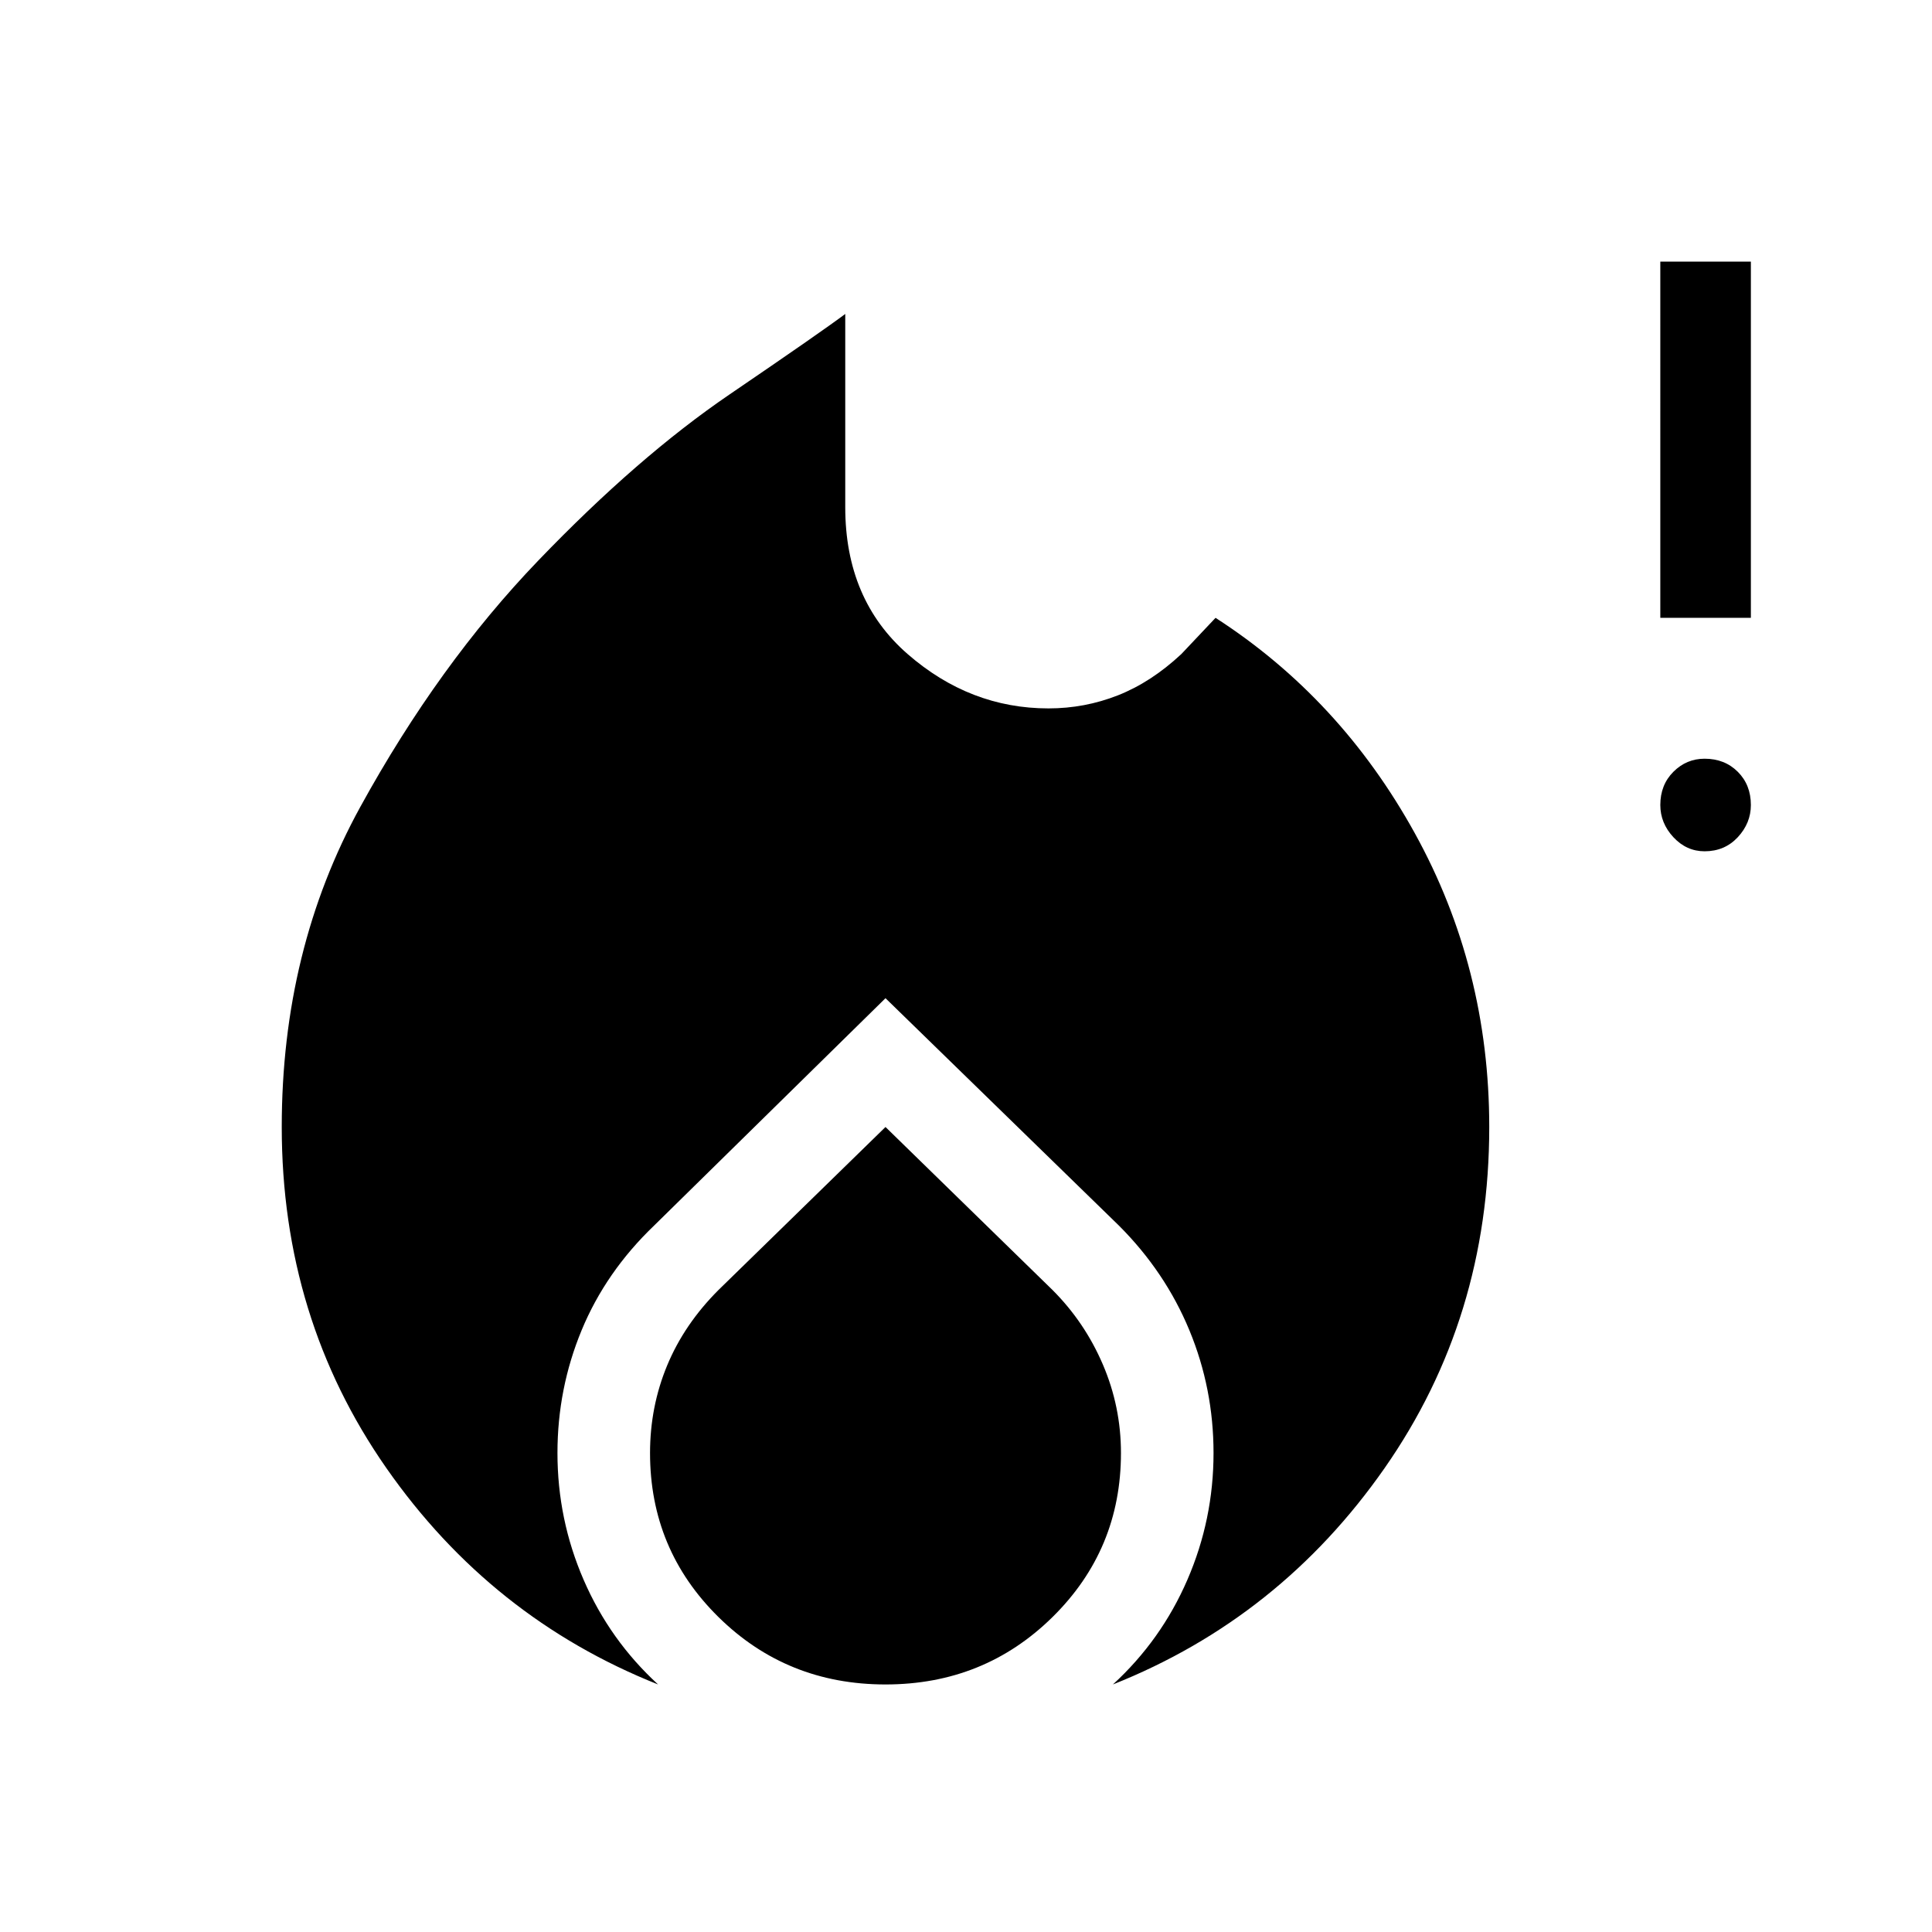 <svg xmlns="http://www.w3.org/2000/svg" height="48" width="48"><path d="M7 28q0 4.75 2.6 8.475 2.6 3.725 6.75 5.375-1.2-1.1-1.85-2.6-.65-1.5-.65-3.15 0-1.6.6-3.05.6-1.45 1.8-2.6L22 24.8l5.8 5.65q1.15 1.15 1.75 2.6.6 1.45.6 3.05 0 1.65-.65 3.15t-1.85 2.6q4.15-1.65 6.75-5.375Q37 32.75 37 28q0-3.95-1.85-7.3-1.85-3.35-4.95-5.35l-.85.9q-.75.7-1.575 1.025-.825.325-1.725.325-1.95 0-3.5-1.35T21 12.6V7.8q-.6.45-2.875 2t-4.75 4.125Q10.9 16.5 8.95 20.05 7 23.6 7 28Zm15 0-4.15 4.05q-.85.85-1.275 1.875-.425 1.025-.425 2.175 0 2.4 1.7 4.075 1.7 1.675 4.15 1.675t4.15-1.675q1.7-1.675 1.7-4.075 0-1.15-.45-2.2-.45-1.05-1.25-1.85Zm20.35-6.85q-.45 0-.775-.35t-.325-.8q0-.5.325-.825.325-.325.775-.325.5 0 .825.325.325.325.325.825 0 .45-.325.8-.325.35-.825.35Zm-1.1-5.8V6.5h2.25v8.85Z"/></svg>